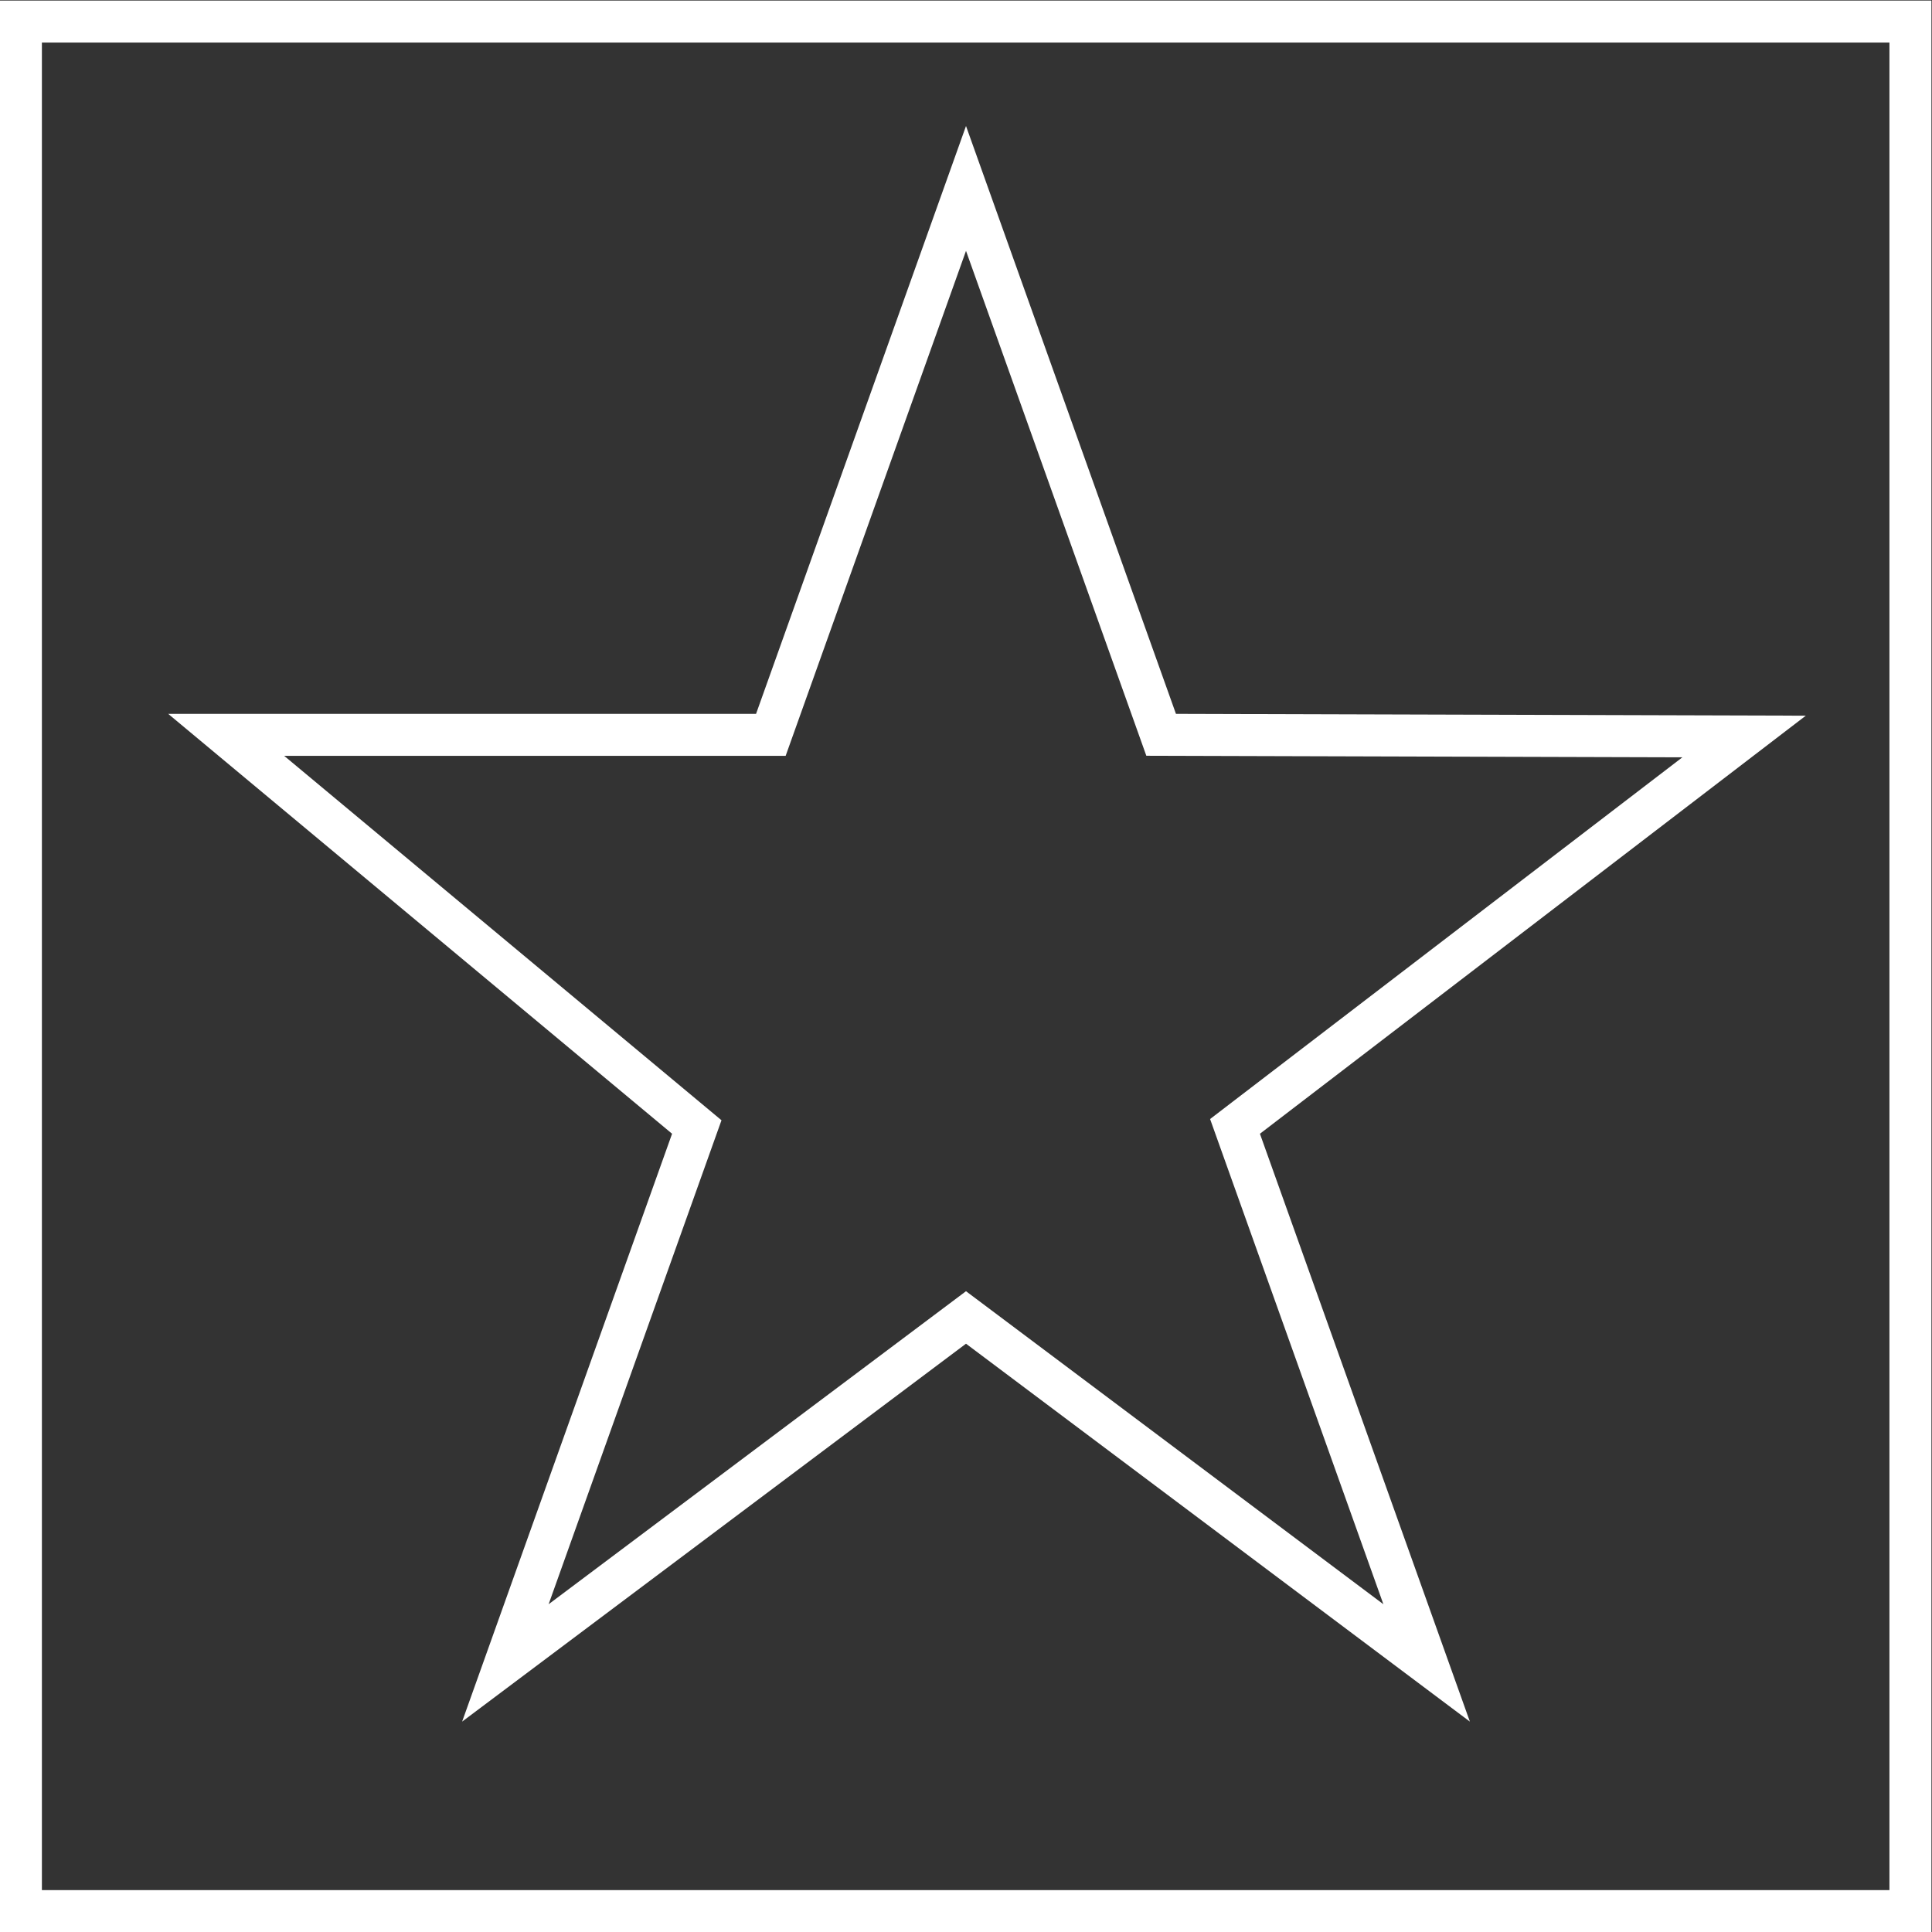 <svg xmlns="http://www.w3.org/2000/svg" xml:space="preserve" width="245.333" height="245.333"><rect width="100%" height="100%" fill="#333333" stroke="none"/><path d="m0 0-20-56h-56l48-40-20-56 48 36 48-36-20 56 52 39.826L20-56Zm0-11.893 16.233-45.452.945-2.647 2.81-.008 48.255-.14-42.676-32.684-2.315-1.774.981-2.748 15.527-43.473L2.4-112.8 0-111l-2.4-1.8-37.36-28.019 15.527 43.473.94 2.631-2.146 1.788L-64.952-60h47.771l.948 2.655z" style="fill:#fff;fill-opacity:1;fill-rule:nonzero;stroke:none" transform="matrix(1.333 0 0 -1.333 122.667 16)"/><path d="M220 220H36V36h184Zm-4-180H40v176h176z" style="fill:#fff;fill-opacity:1;fill-rule:nonzero;stroke:none" transform="matrix(1.333 0 0 -1.333 -48 293.333)"/></svg>